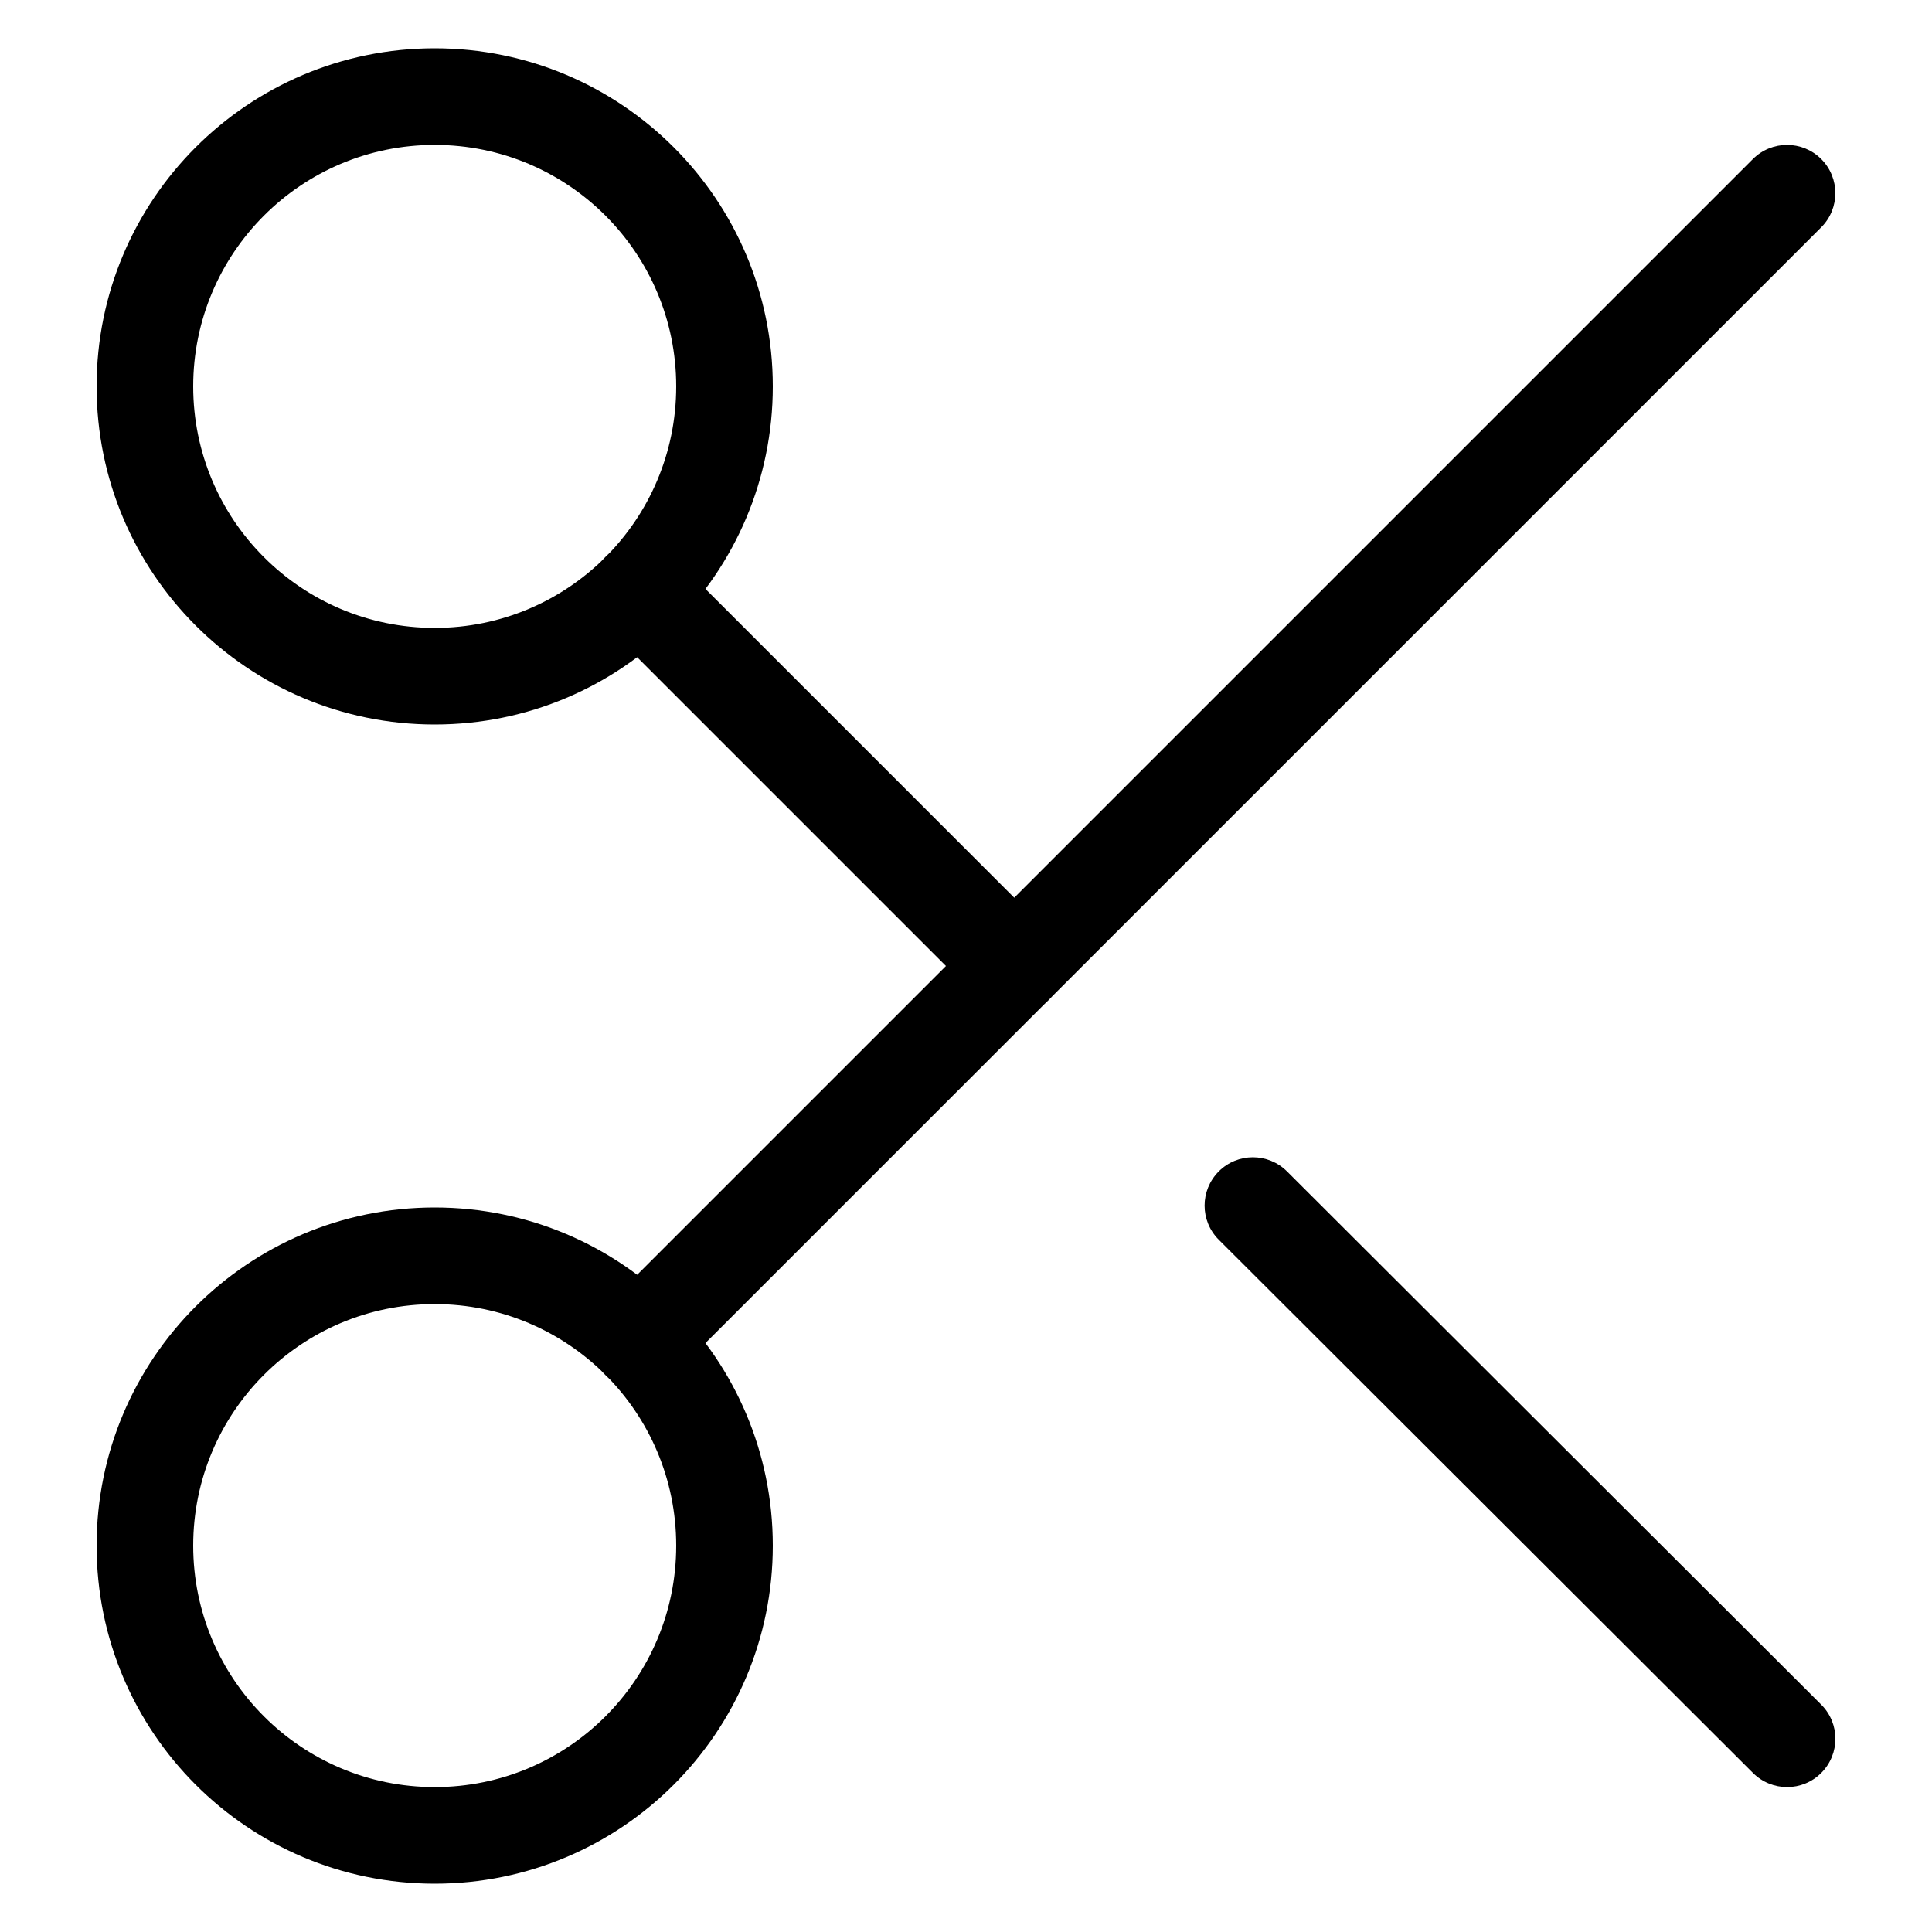 <!-- Generated by IcoMoon.io -->
<svg version="1.1" xmlns="http://www.w3.org/2000/svg" width="32" height="32" viewBox="0 0 32 32">
<title>scissors</title>
<path d="M7.2 12c3.093 0 5.6-2.507 5.6-5.6s-2.507-5.6-5.6-5.6c-3.093 0-5.6 2.507-5.6 5.6s2.507 5.6 5.6 5.6zM7.2 10.4c-2.209 0-4-1.791-4-4s1.791-4 4-4c2.209 0 4 1.791 4 4s-1.791 4-4 4z"></path>
<path d="M7.2 31.2c3.093 0 5.6-2.507 5.6-5.6s-2.507-5.6-5.6-5.6c-3.093 0-5.6 2.507-5.6 5.6s2.507 5.6 5.6 5.6zM7.2 29.6c-2.209 0-4-1.791-4-4s1.791-4 4-4c2.209 0 4 1.791 4 4s-1.791 4-4 4z"></path>
<path d="M29.034 2.634l-19.008 19.008c-0.312 0.312-0.312 0.819 0 1.131s0.819 0.312 1.131 0l19.008-19.008c0.312-0.312 0.312-0.819 0-1.131s-0.819-0.312-1.131 0z"></path>
<path d="M20.187 20.534l8.848 8.832c0.313 0.312 0.819 0.312 1.131-0.001s0.312-0.819-0.001-1.131l-8.848-8.832c-0.313-0.312-0.819-0.312-1.131 0.001s-0.312 0.819 0.001 1.131z"></path>
<path d="M10.026 10.358l6.208 6.208c0.312 0.312 0.819 0.312 1.131 0s0.312-0.819 0-1.131l-6.208-6.208c-0.312-0.312-0.819-0.312-1.131 0s-0.312 0.819 0 1.131z"></path>
</svg>
